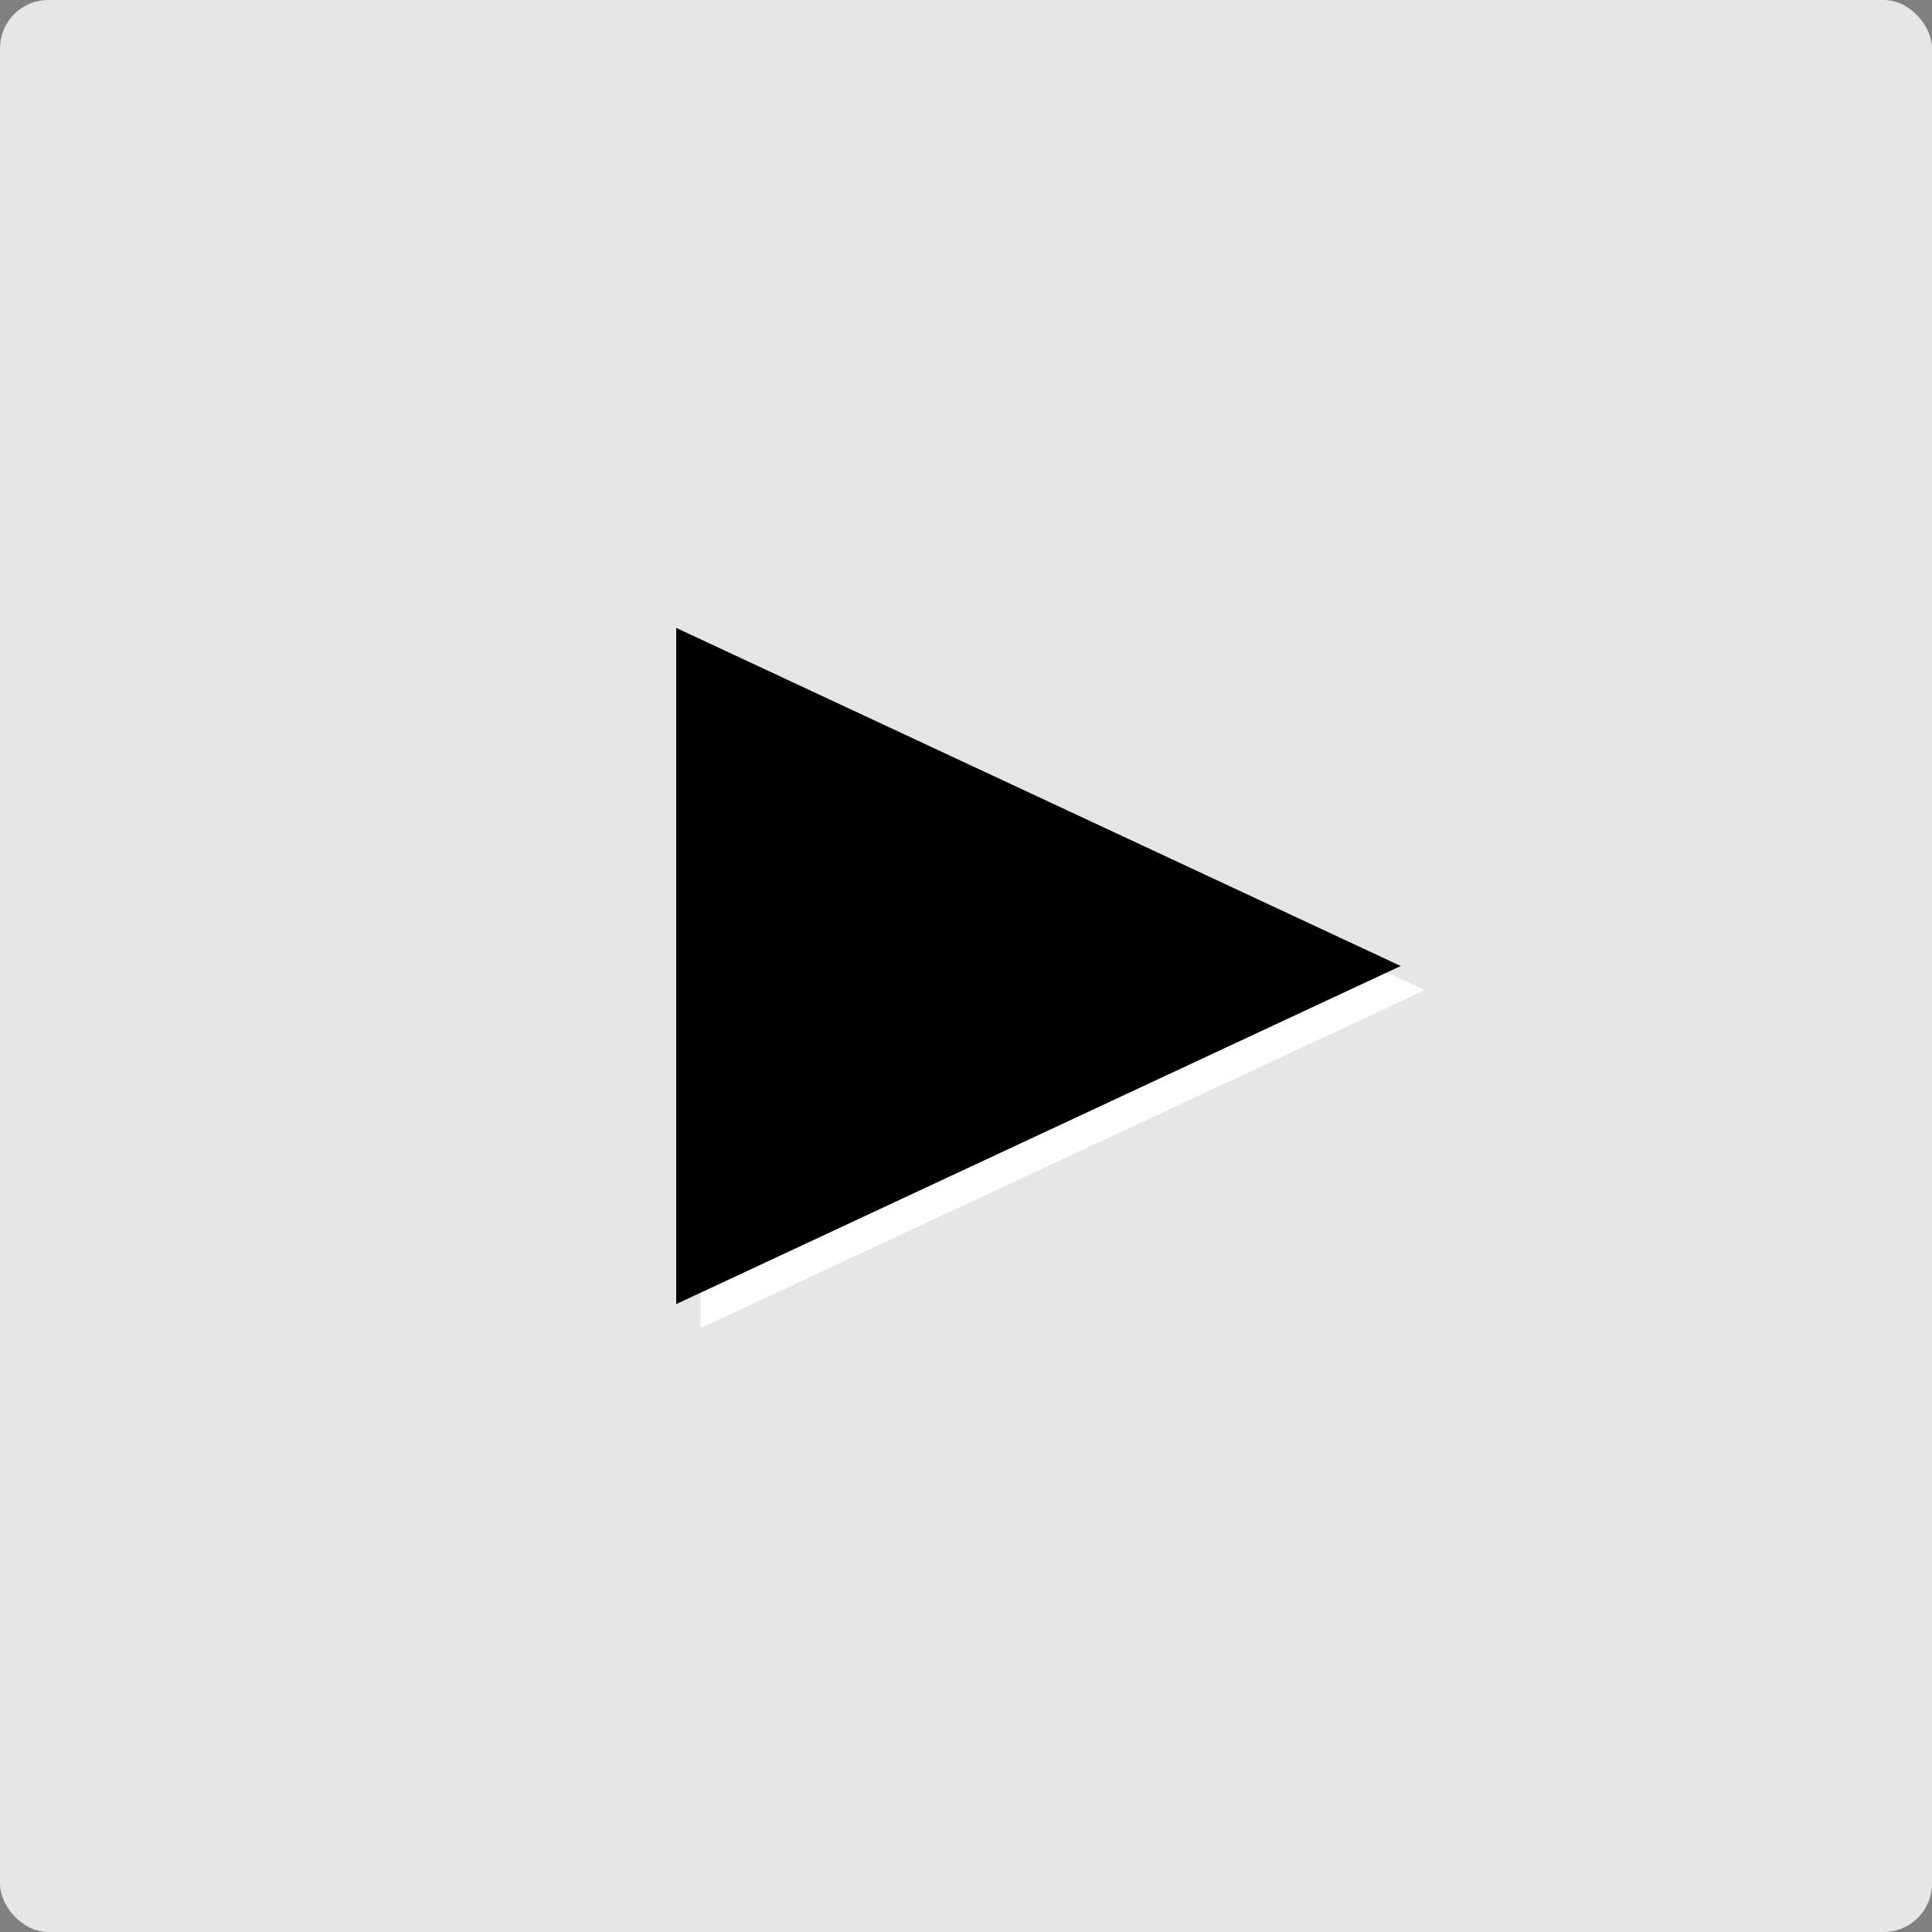<svg version="1.1" xmlns="http://www.w3.org/2000/svg" xmlns:xlink="http://www.w3.org/1999/xlink" viewBox="-200 -200 400 400" preserveAspectRatio="xMidYMid meet" style="stroke:none">
<rect x="-200" y="-200" width="400" height="400" fill="#808080" stroke="none"/>
<defs>
	<path id="rr" d="M-60 -70 L90 0 L-60 70 Z"/>
</defs>
<rect x="-200" y="-200" width="400" height="400" rx="10" style="fill:#fff;fill-opacity:0.8"/>
<use xlink:href="#rr" style="fill:#fff" transform="translate(5 5)"/>
<use xlink:href="#rr" style="fill:#000"/>
</svg>
